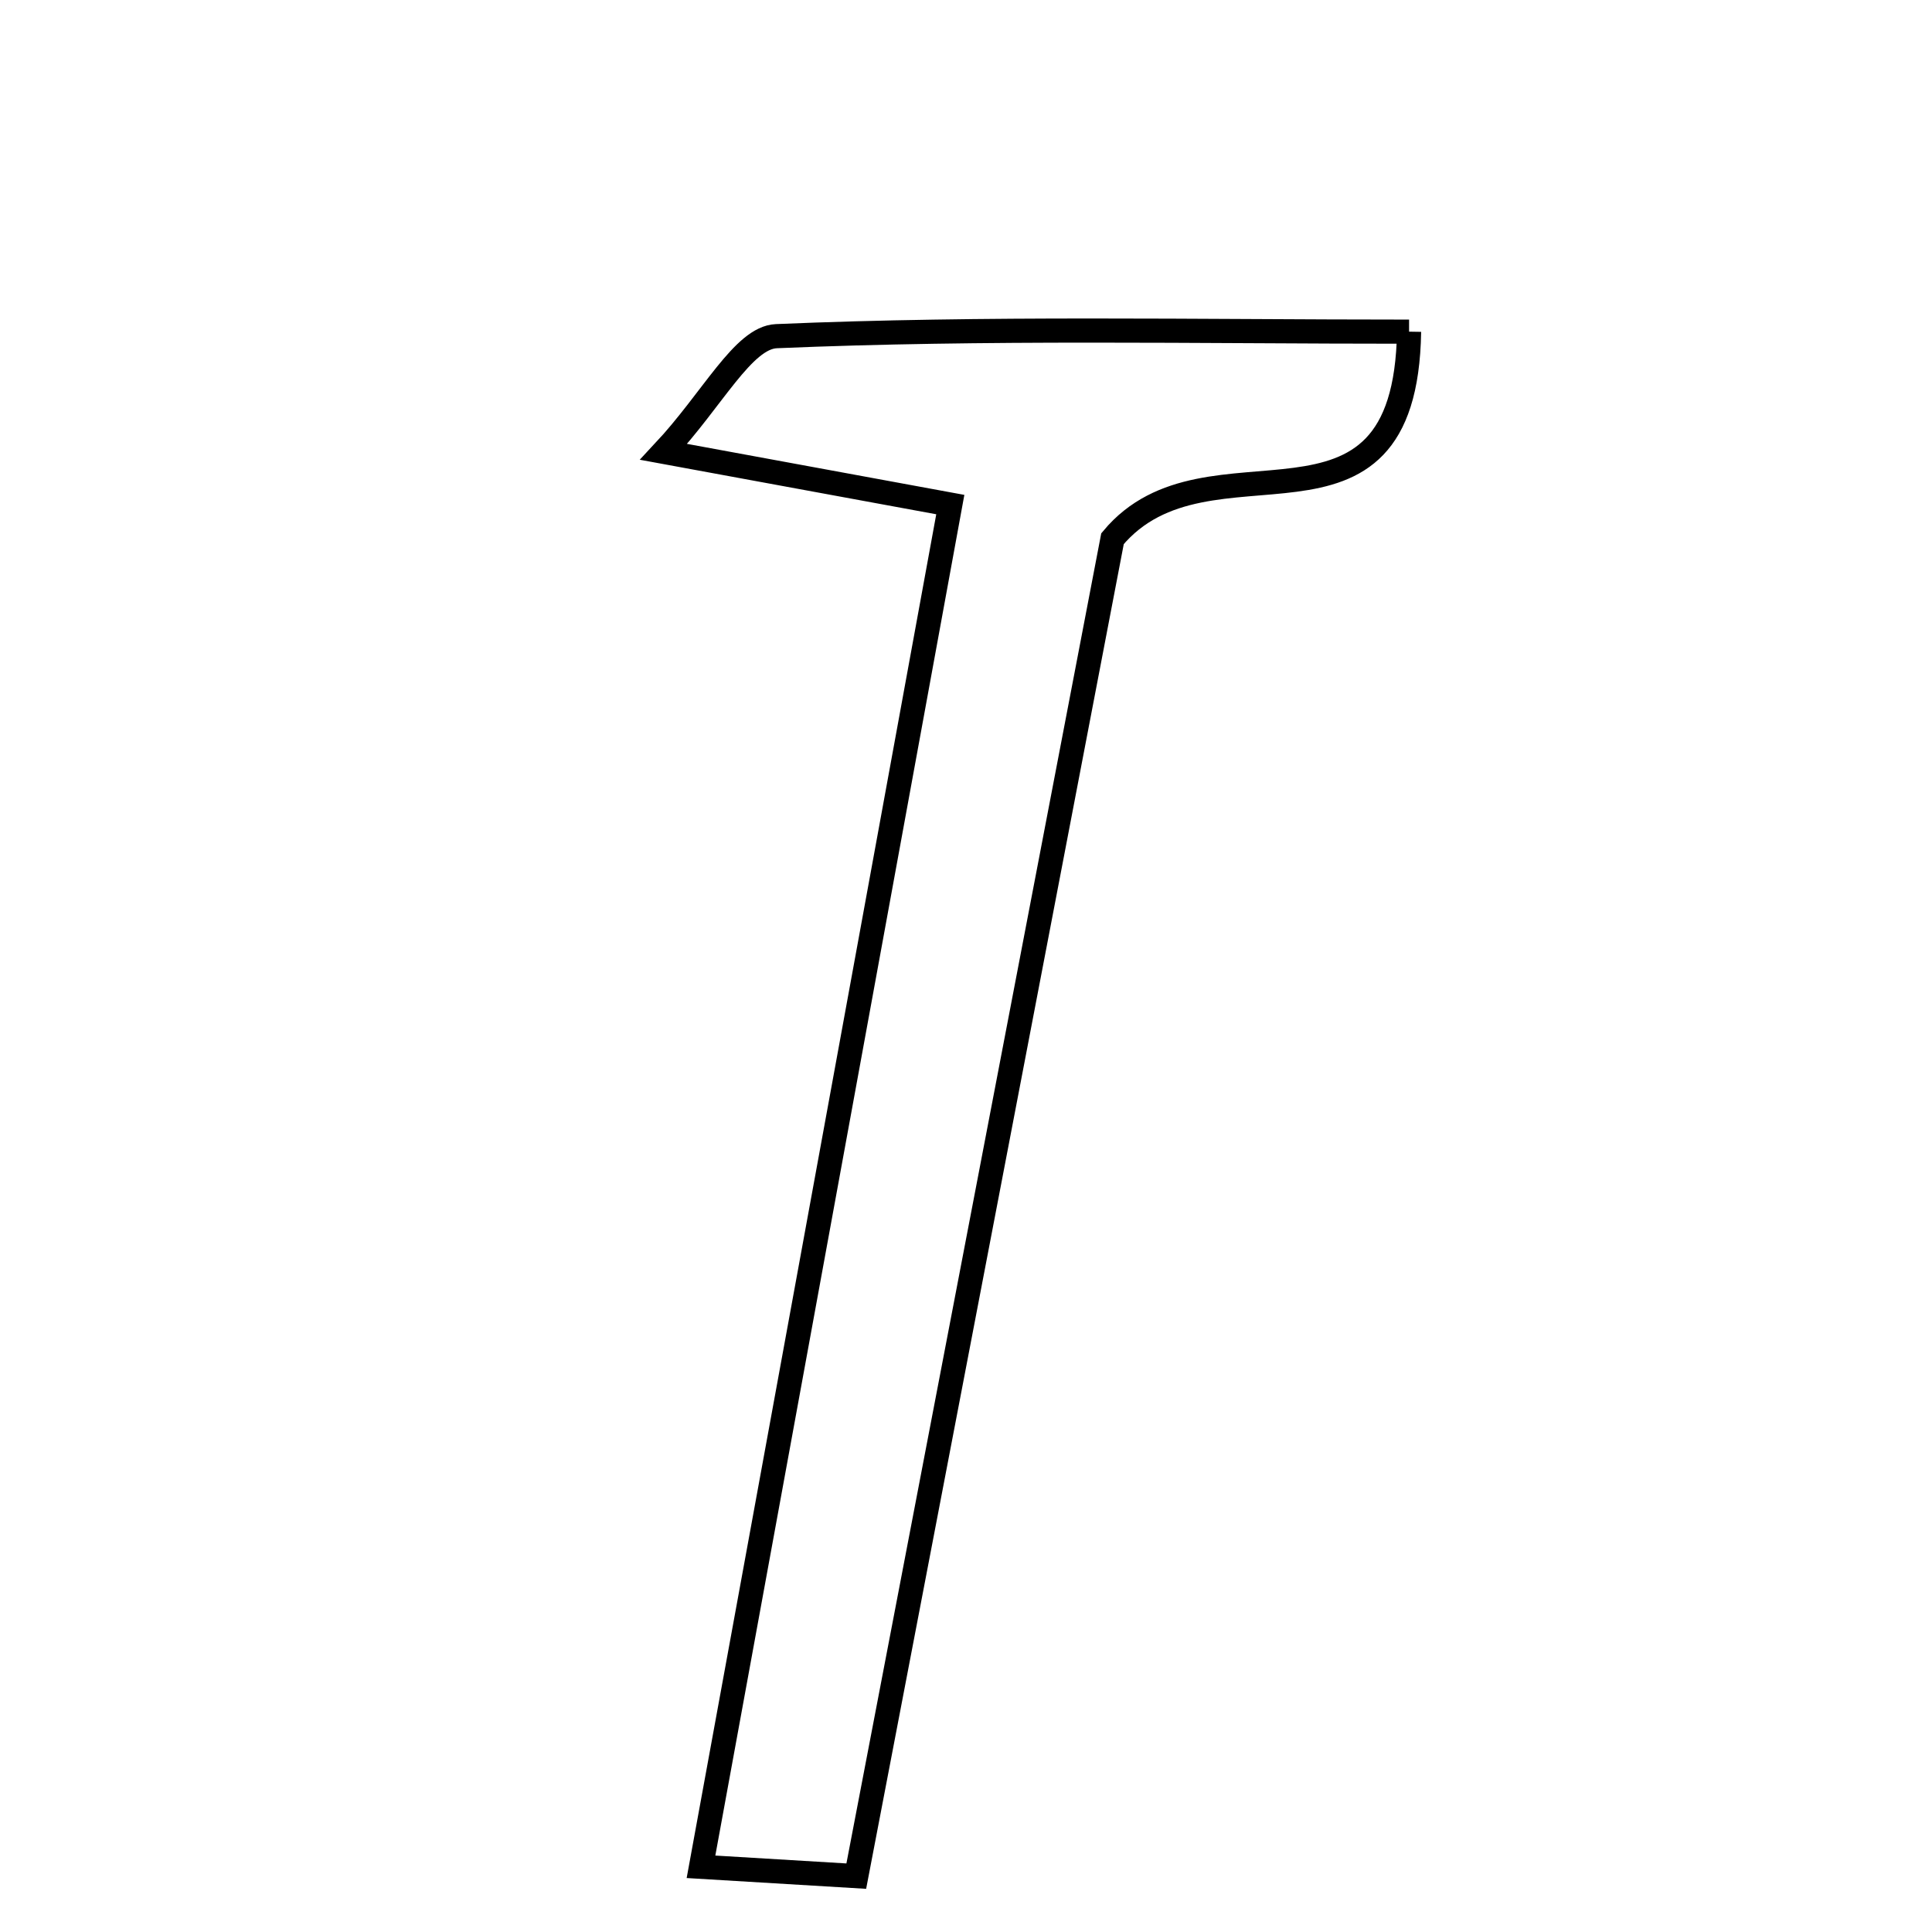 <svg xmlns="http://www.w3.org/2000/svg" viewBox="0.0 0.0 24.0 24.0" height="200px" width="200px"><path fill="none" stroke="black" stroke-width=".3" stroke-opacity="1.0"  filling="0" d="M17.504 4.12 C17.457 7.025 15.007 5.264 13.82 6.692 C12.83 11.856 11.756 17.463 10.637 23.306 C9.877 23.26 9.43 23.233 8.708 23.19 C9.748 17.509 10.756 12 11.805 6.268 C10.755 6.075 9.799 5.899 8.244 5.613 C8.852 4.963 9.232 4.194 9.644 4.176 C12.247 4.065 14.857 4.12 17.504 4.12"></path></svg>